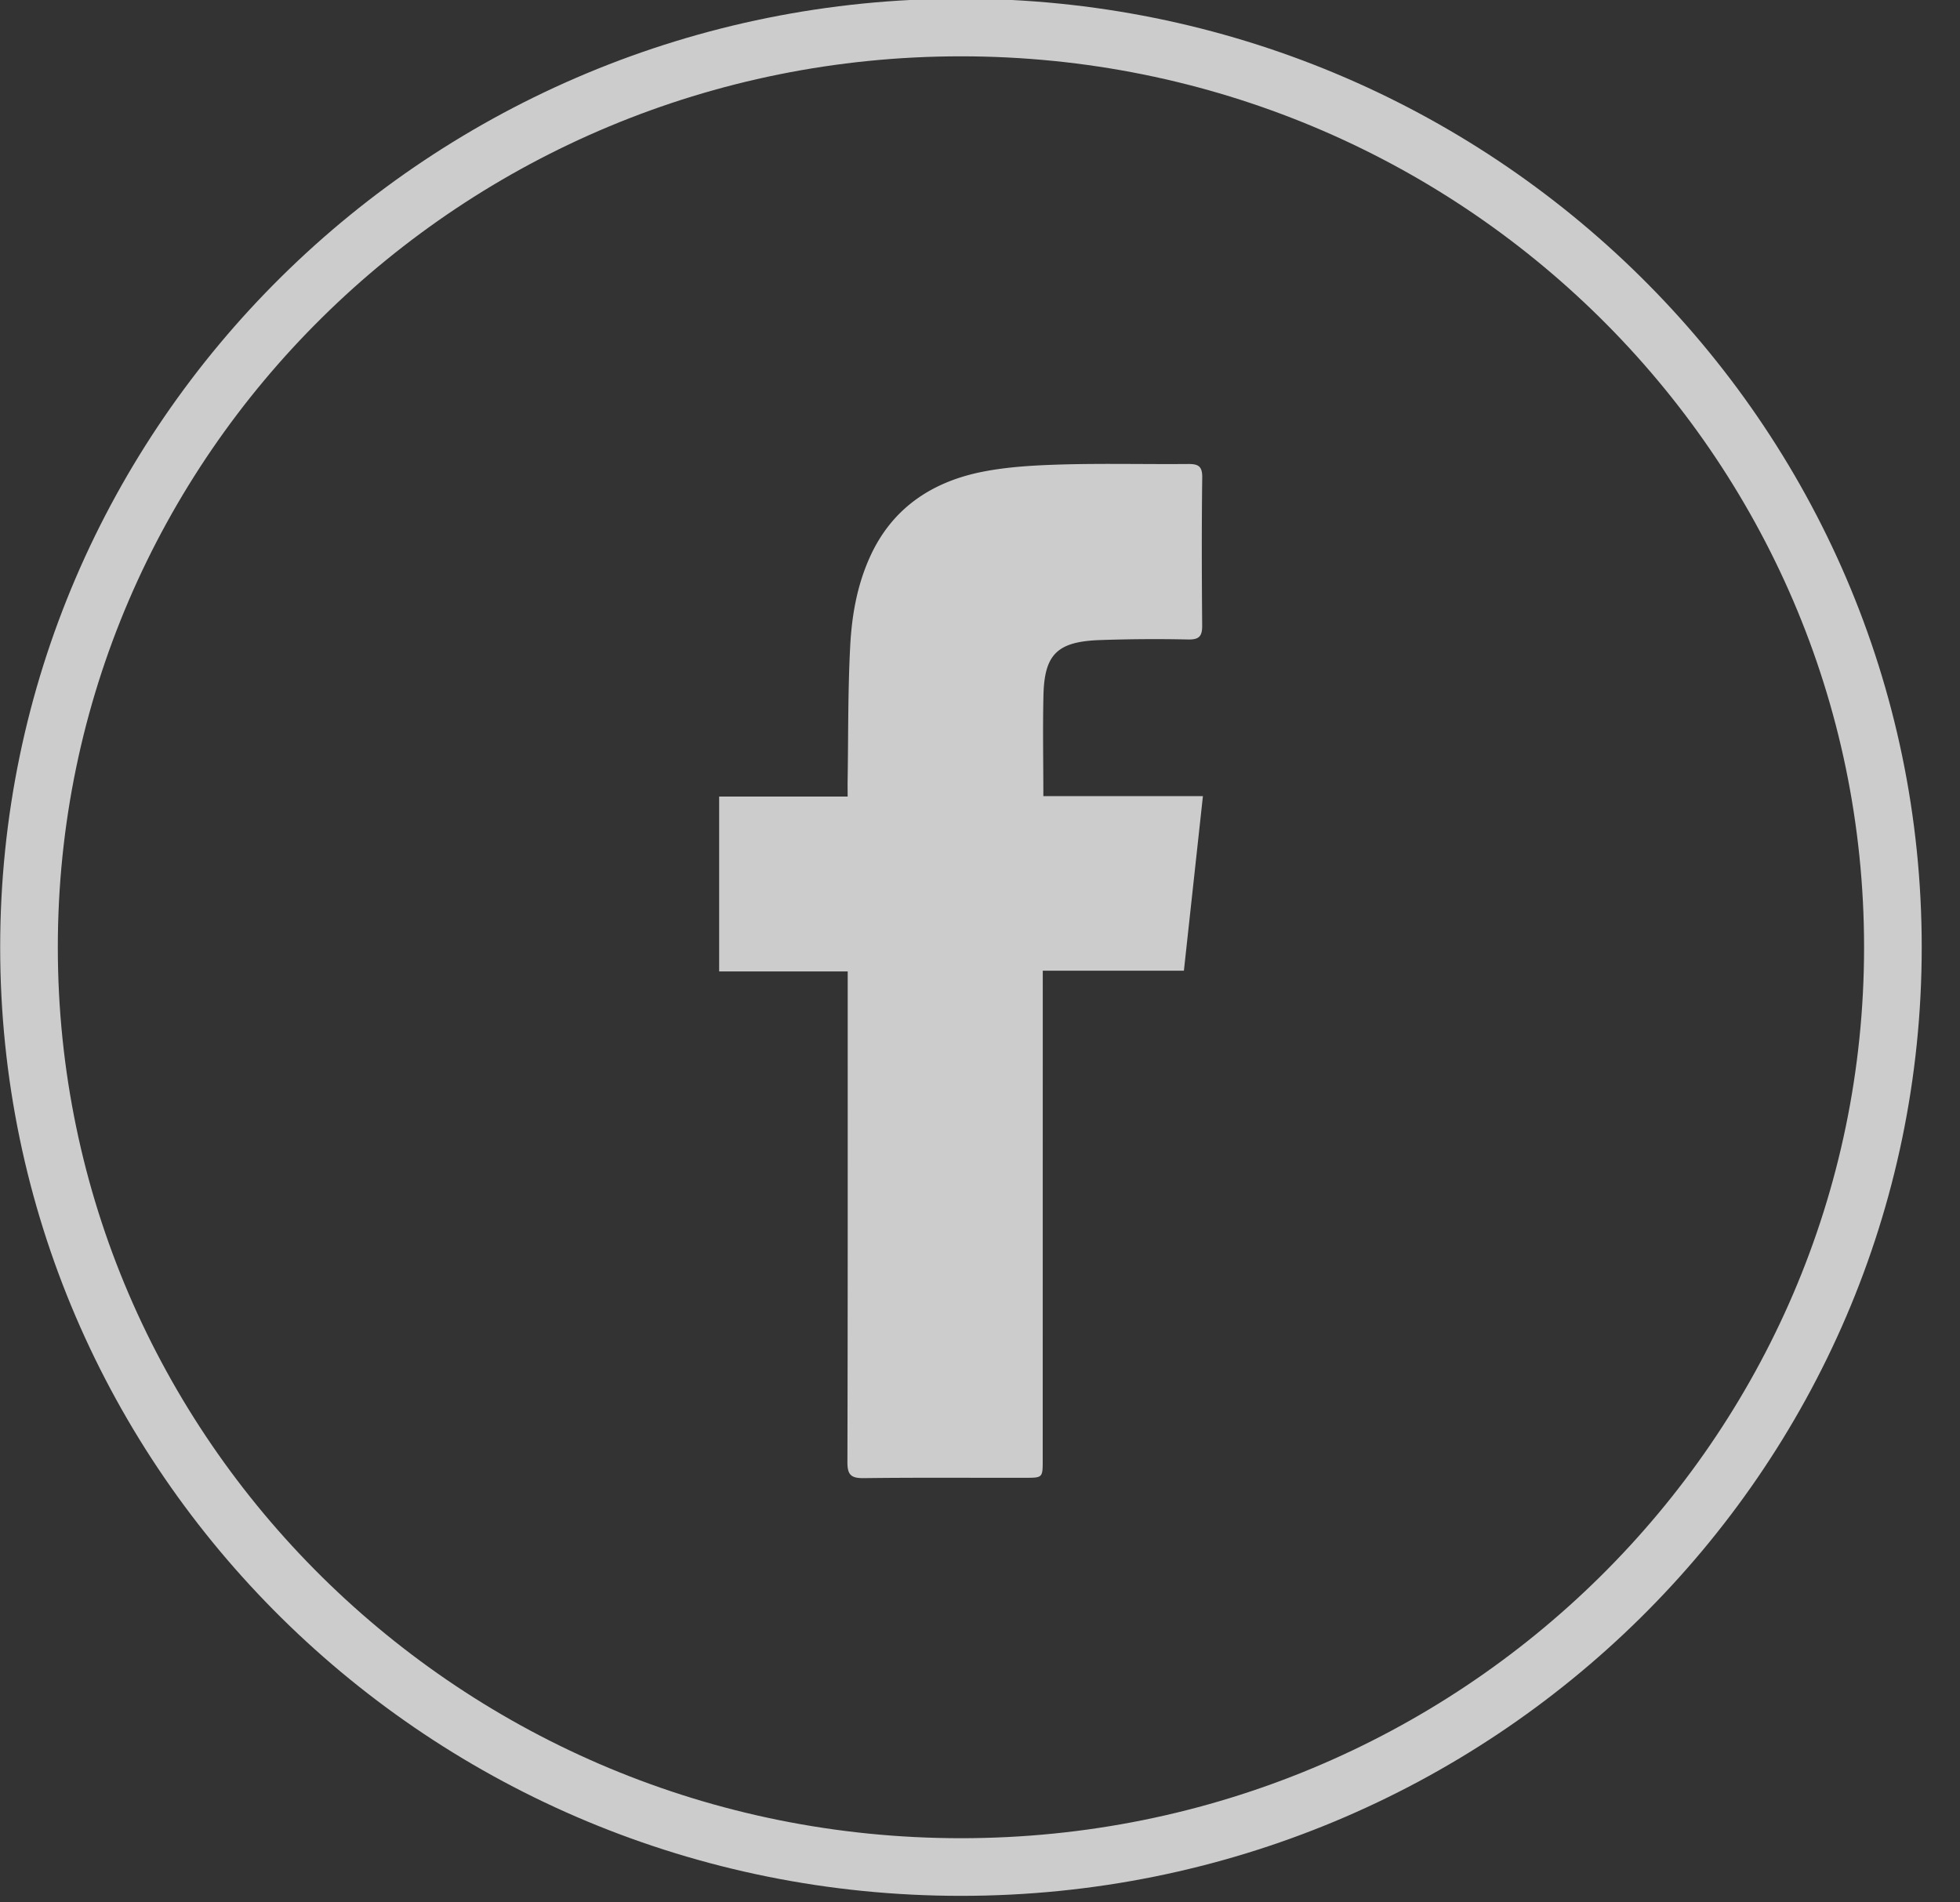 <svg xmlns="http://www.w3.org/2000/svg" xmlns:xlink="http://www.w3.org/1999/xlink" width="34" height="33" viewBox="0 0 34 33"><rect x="0" y="0" width="34" height="33" fill="#333333" stroke="none"/><defs><path id="ckq8a" d="M597.67 5973.977c9.204 0 16.666 7.367 16.666 16.455 0 9.088-7.462 16.455-16.666 16.455-9.205 0-16.667-7.367-16.667-16.455 0-9.088 7.462-16.455 16.667-16.455z"/><path id="ckq8b" d="M601.538 5990.839h-2.449v.297l-.001 8.19c0 .309 0 .309-.31.309-.932.002-1.865-.006-2.797.006-.222.002-.281-.061-.281-.277.007-2.722.005-5.446.005-8.167v-.346h-2.23v-3.033h2.229c0-.117-.002-.207 0-.297.012-.764.004-1.528.043-2.29.026-.53.114-1.053.334-1.548.374-.845 1.056-1.315 1.945-1.496.457-.092.933-.116 1.402-.13.724-.02 1.45-.002 2.175-.008.176-.002.254.031.252.23-.011.857-.008 1.716-.001 2.574.001.18-.05.244-.242.24a27.302 27.302 0 0 0-1.555.011c-.717.03-.938.25-.956.948-.014.575-.002 1.15-.002 1.758h2.768l-.33 3.029z"/><clipPath id="ckq8c"><use fill="#fff" xlink:href="#ckq8a"/></clipPath></defs><g><g opacity=".75" transform="translate(-581 -5974)"><use fill="#fff" xlink:href="#ckq8b"/></g><g opacity=".75" transform="translate(-581 -5974)"><use fill="#fff" fill-opacity="0" stroke="#fff" stroke-miterlimit="50" stroke-width="2" clip-path="url(&quot;#ckq8c&quot;)" xlink:href="#ckq8a"/></g></g></svg>